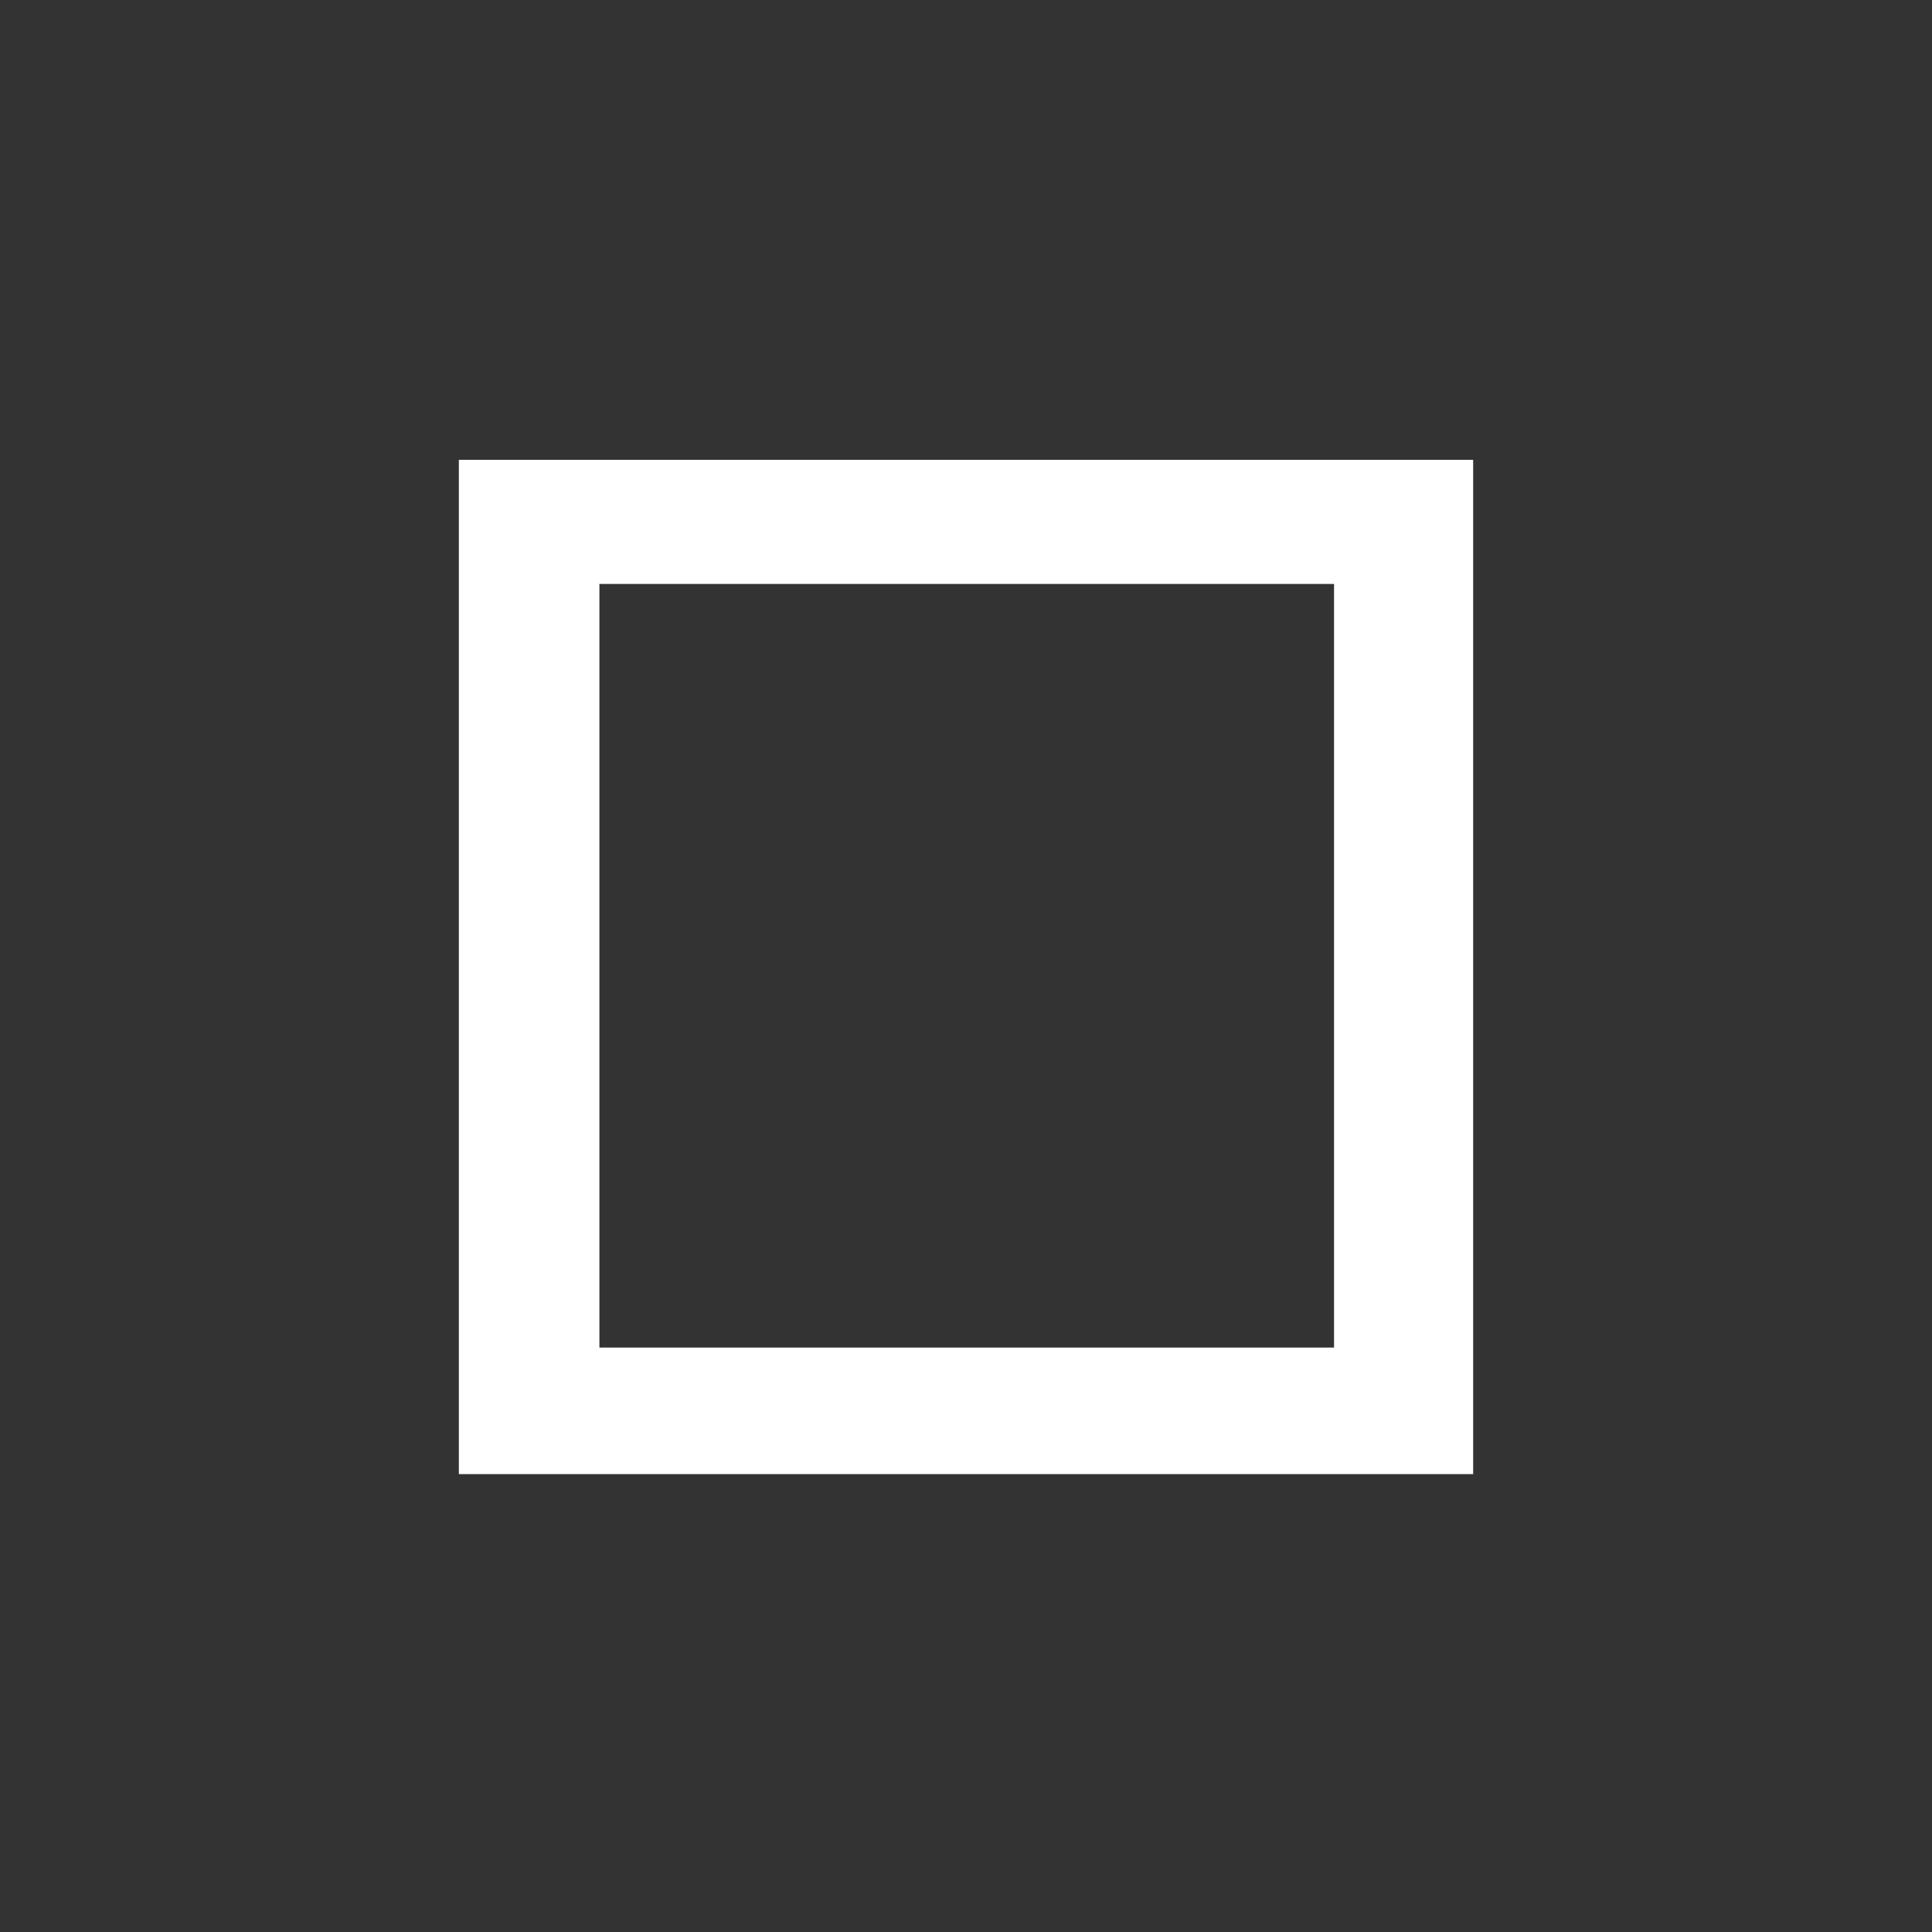 <svg xmlns="http://www.w3.org/2000/svg" fill="white" viewBox="0 0 40 40"><rect x="0" y="0" width="40" height="40" fill="#333333" stroke="none"/><title>30pt-uncheck</title><g id="Artwork"><path d="M9.5,9.52h21v21H9.5ZM27.62,27.9V12.09H12.41V27.9Z"/></g></svg>
